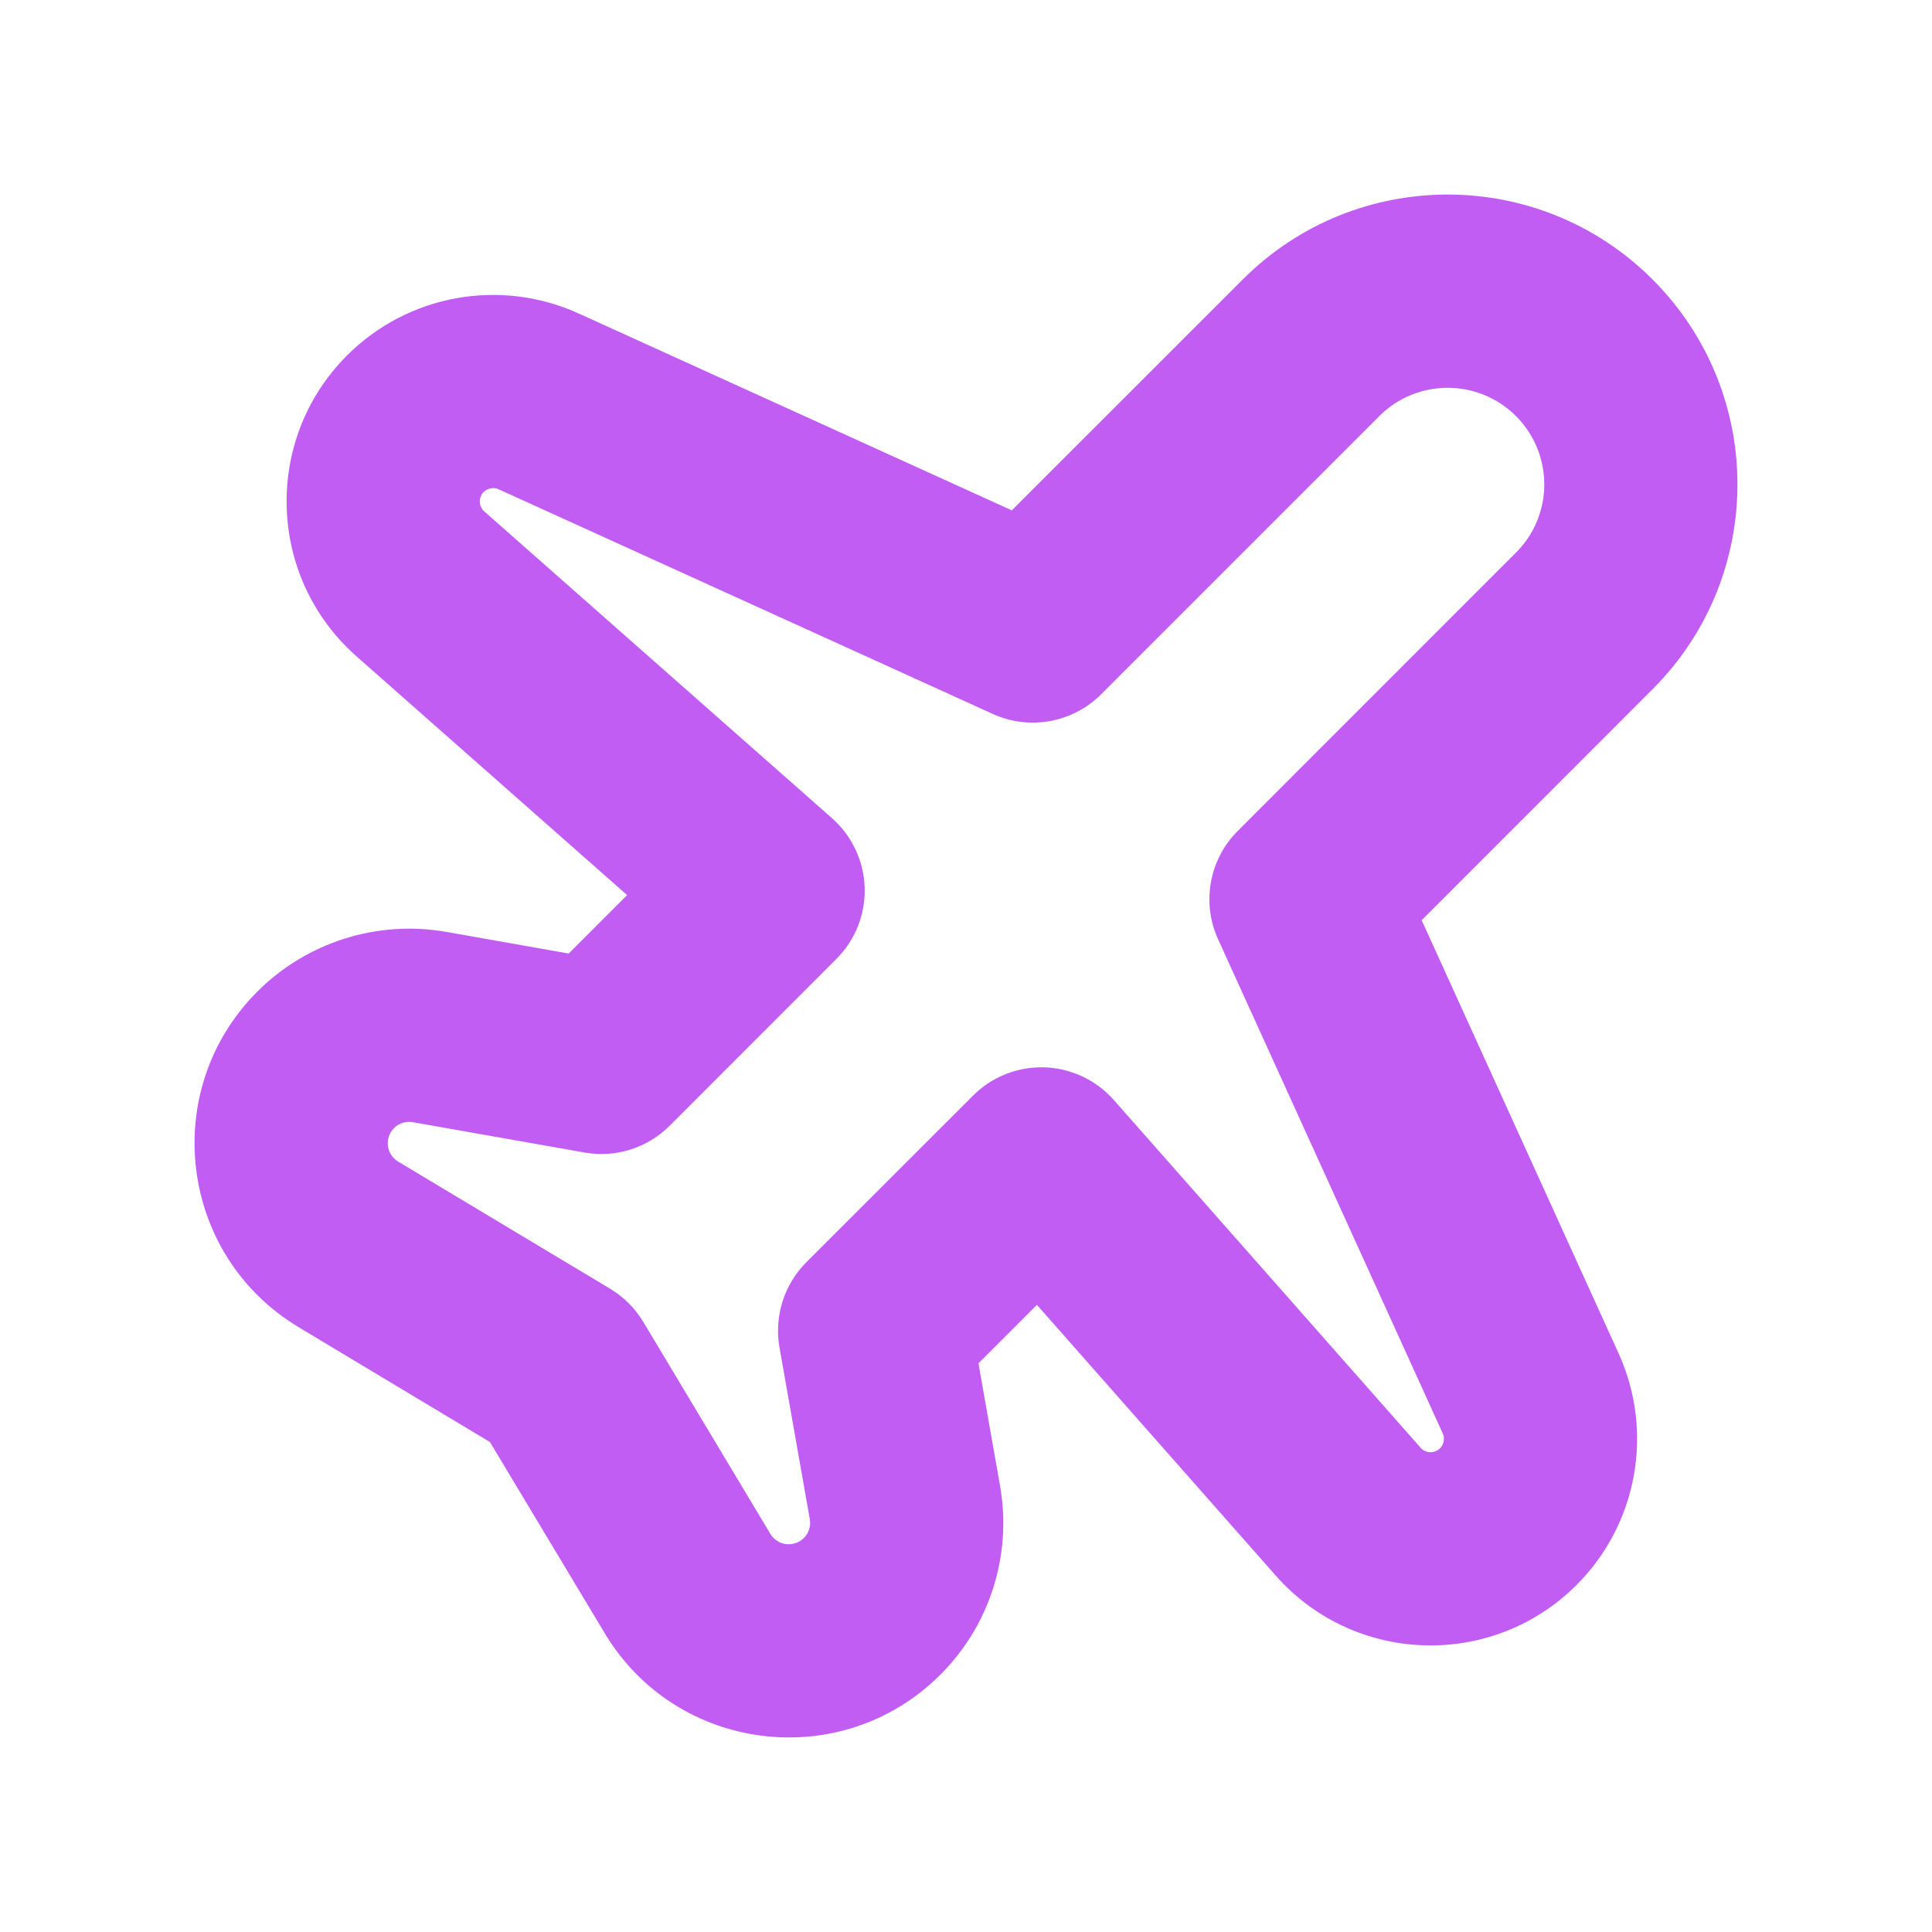 <svg width="20" height="20" viewBox="0 0 20 20" fill="none" xmlns="http://www.w3.org/2000/svg">
<path fill-rule="evenodd" clip-rule="evenodd" d="M12.865 2.893C14.036 1.721 15.936 1.721 17.107 2.893C18.279 4.064 18.279 5.964 17.107 7.135L14.717 9.526L16.756 14.011C17.124 14.822 16.951 15.777 16.321 16.407C15.449 17.279 14.022 17.235 13.206 16.31L10.734 13.508L10.129 14.113L10.352 15.379C10.479 16.093 10.248 16.823 9.736 17.335C8.714 18.357 7.004 18.147 6.26 16.907L5.072 14.928L3.093 13.74C1.853 12.996 1.643 11.286 2.665 10.264C3.177 9.752 3.908 9.522 4.621 9.647L5.887 9.871L6.492 9.266L3.69 6.794C2.766 5.978 2.721 4.551 3.593 3.679C4.223 3.049 5.178 2.876 5.99 3.245L10.474 5.283L12.865 2.893ZM15.693 4.307C15.303 3.917 14.669 3.917 14.279 4.307L11.399 7.187C11.104 7.482 10.657 7.563 10.278 7.391L5.162 5.065C5.11 5.042 5.048 5.053 5.007 5.093C4.951 5.15 4.954 5.242 5.013 5.294L8.613 8.47C8.82 8.653 8.942 8.913 8.951 9.189C8.959 9.465 8.854 9.732 8.658 9.927L6.933 11.653C6.702 11.884 6.373 11.988 6.052 11.931L4.274 11.617C4.203 11.604 4.13 11.627 4.079 11.678C3.977 11.78 3.998 11.951 4.122 12.025L6.316 13.341C6.457 13.426 6.574 13.543 6.659 13.684L7.975 15.879C8.049 16.002 8.22 16.023 8.322 15.921C8.373 15.87 8.396 15.797 8.383 15.726L8.069 13.948C8.013 13.627 8.116 13.298 8.347 13.067L10.073 11.342C10.268 11.146 10.535 11.041 10.811 11.049C11.087 11.058 11.347 11.18 11.53 11.387L14.706 14.987C14.758 15.046 14.85 15.049 14.907 14.993C14.947 14.952 14.959 14.89 14.935 14.838L12.609 9.722C12.437 9.343 12.518 8.896 12.813 8.602L15.693 5.721C16.084 5.331 16.084 4.698 15.693 4.307Z" fill="#C15DF3"/>
</svg>

